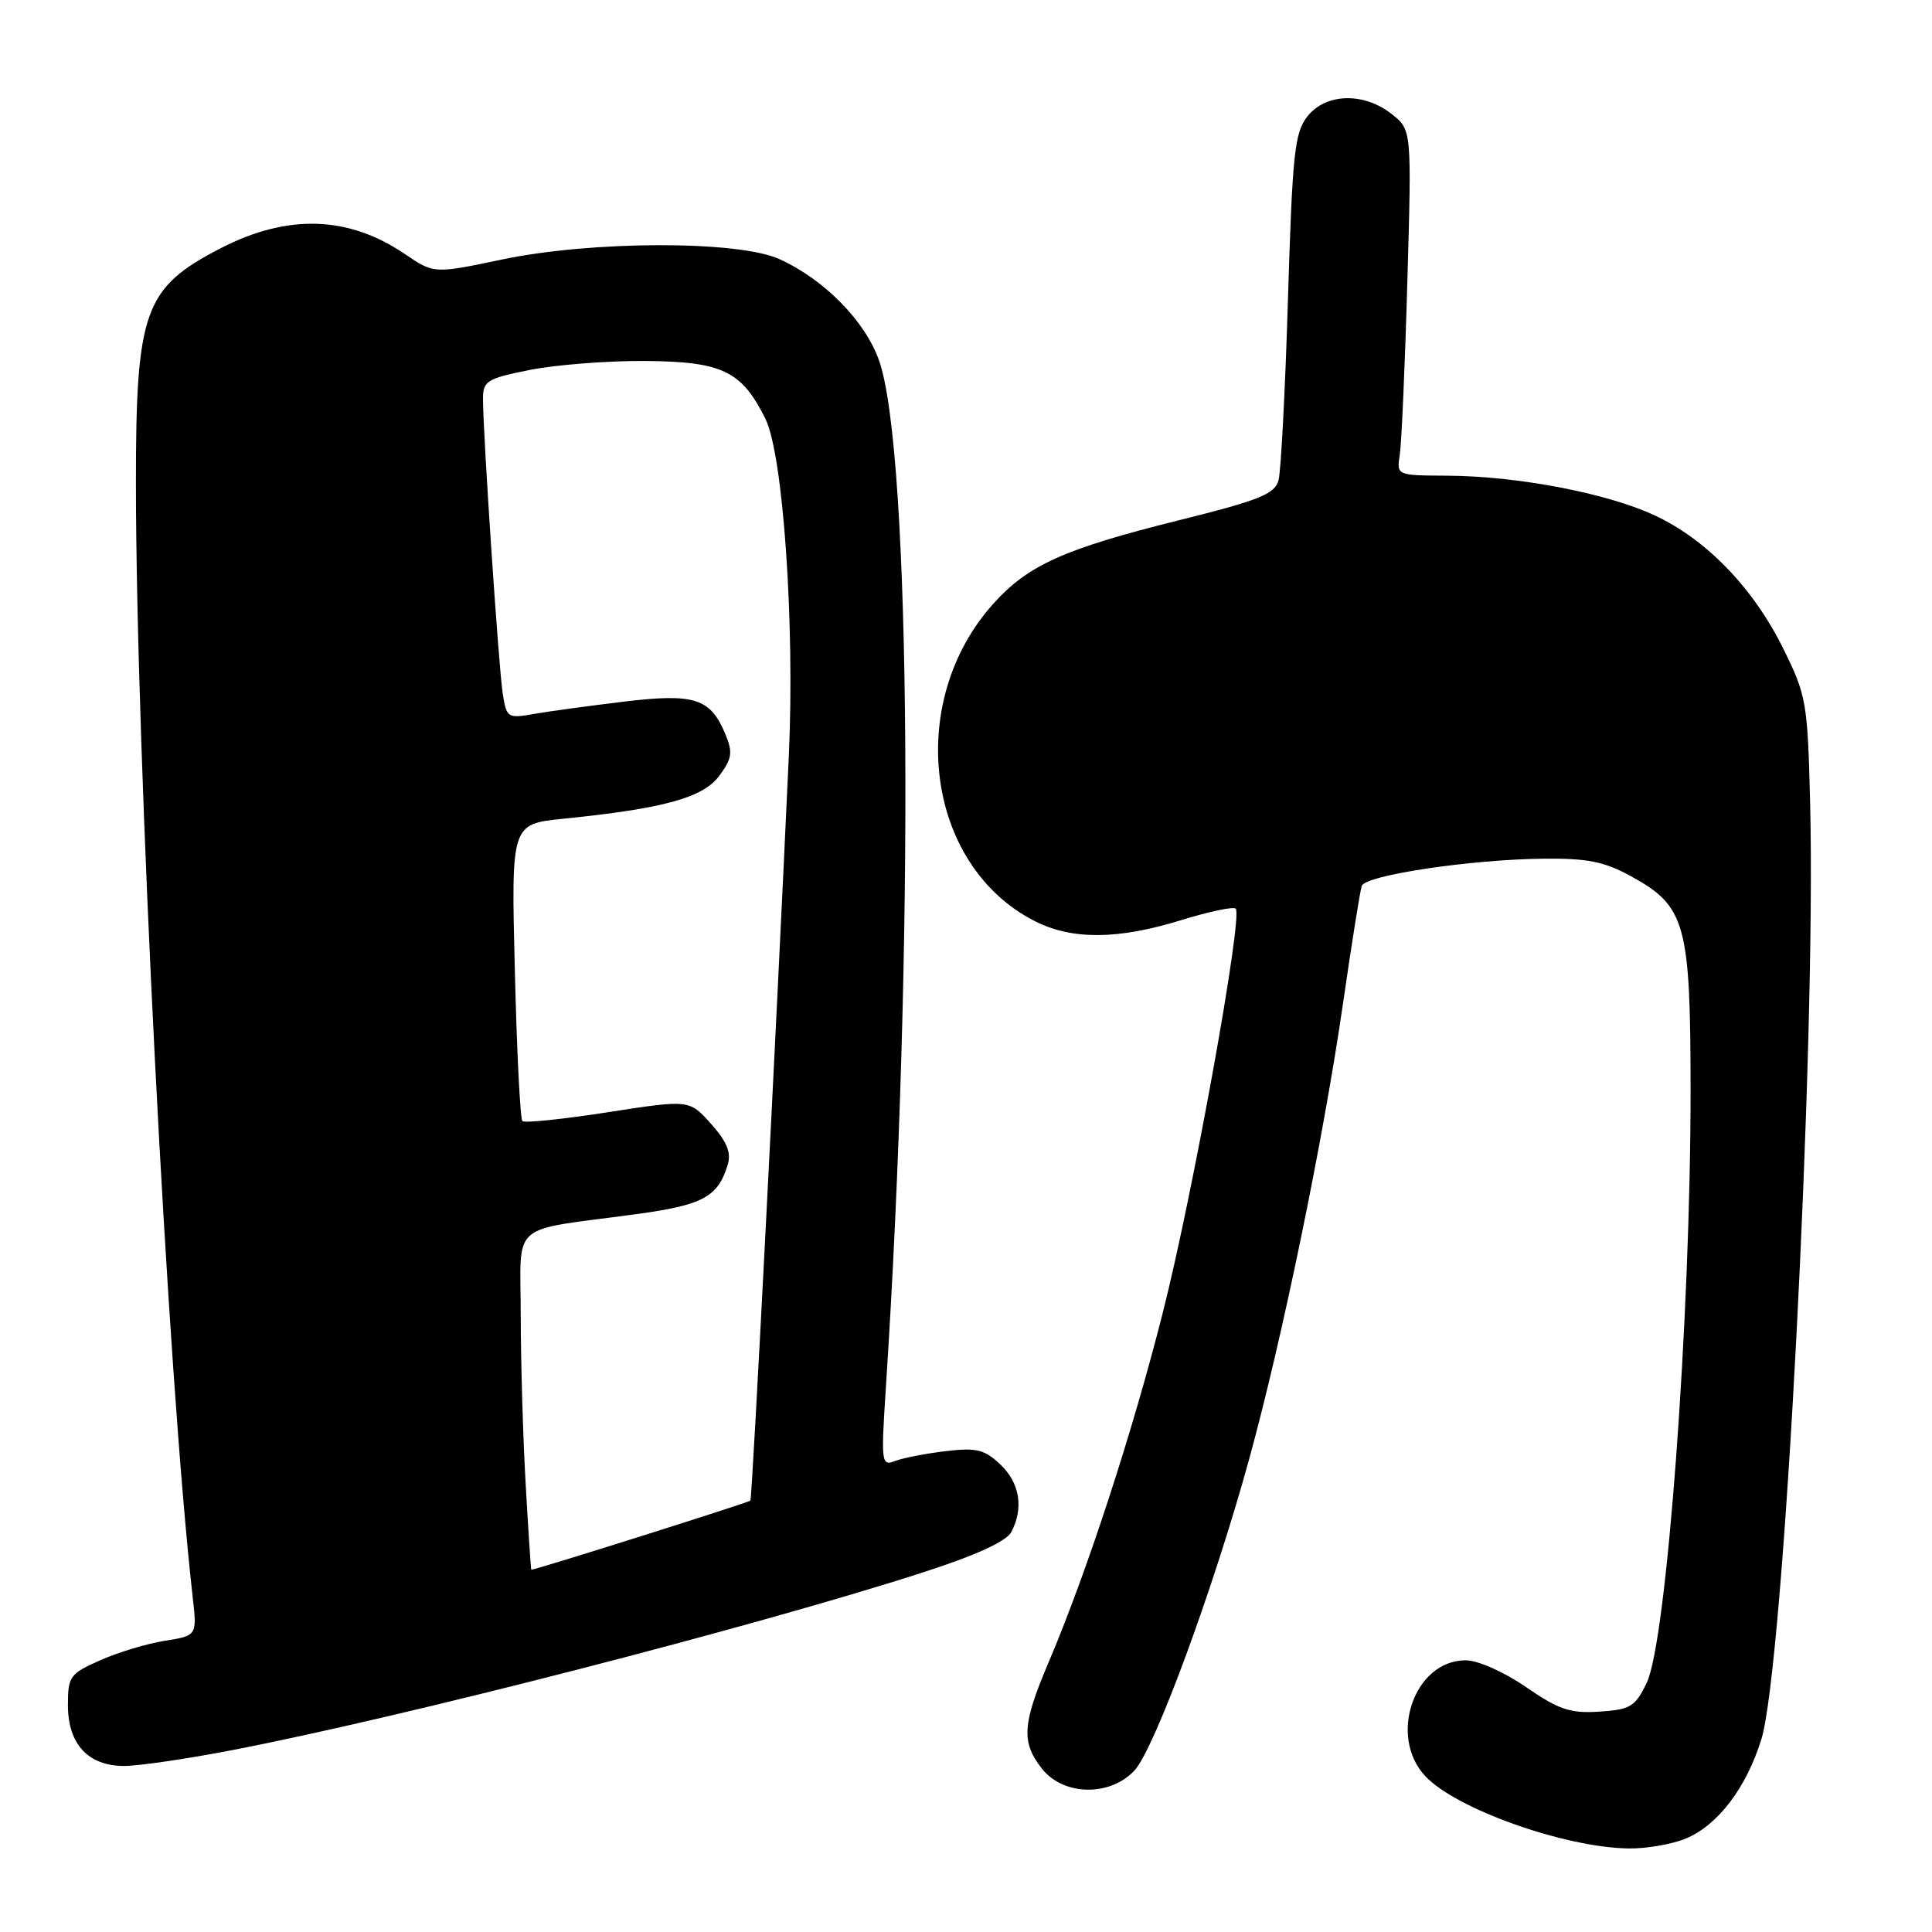 <?xml version="1.0" encoding="UTF-8" standalone="no"?>
<!DOCTYPE svg PUBLIC "-//W3C//DTD SVG 1.1//EN" "http://www.w3.org/Graphics/SVG/1.1/DTD/svg11.dtd" >
<svg xmlns="http://www.w3.org/2000/svg" xmlns:xlink="http://www.w3.org/1999/xlink" version="1.1" viewBox="0 0 256 256">
 <g >
 <path fill="currentColor"
d=" M 223.40 243.61 C 227.63 241.84 231.38 236.91 233.38 230.50 C 236.37 220.89 240.66 138.66 239.85 106.36 C 239.52 93.08 239.36 92.16 236.31 85.98 C 232.33 77.91 226.10 71.46 219.21 68.27 C 212.90 65.34 201.04 63.08 191.78 63.03 C 185.05 63.00 185.05 63.00 185.48 60.25 C 185.71 58.74 186.17 48.43 186.48 37.35 C 187.06 17.19 187.06 17.19 184.39 15.10 C 180.70 12.19 175.66 12.34 173.23 15.43 C 171.54 17.59 171.25 20.32 170.66 39.68 C 170.30 51.68 169.73 62.47 169.41 63.65 C 168.91 65.47 166.86 66.29 156.16 68.95 C 141.04 72.72 136.26 74.86 131.68 79.93 C 119.86 93.01 122.64 114.68 137.09 122.04 C 142.02 124.56 148.10 124.52 156.49 121.93 C 160.18 120.79 163.44 120.10 163.74 120.40 C 164.72 121.38 158.08 158.16 154.06 174.00 C 150.00 190.01 143.99 208.41 138.91 220.35 C 135.45 228.49 135.31 230.86 138.07 234.37 C 140.91 237.97 147.10 238.08 150.33 234.59 C 152.99 231.72 160.83 210.42 165.52 193.34 C 169.94 177.25 175.35 150.95 177.95 133.00 C 179.10 125.03 180.23 117.99 180.44 117.38 C 180.94 115.97 194.90 113.88 204.49 113.78 C 210.35 113.72 212.57 114.16 216.12 116.11 C 223.36 120.08 224.00 122.38 224.01 144.50 C 224.02 174.70 220.85 217.51 218.19 223.00 C 216.67 226.15 216.04 226.53 211.93 226.80 C 208.07 227.05 206.57 226.55 202.21 223.55 C 199.26 221.52 195.83 220.00 194.20 220.00 C 187.40 220.00 183.90 230.08 188.87 235.36 C 192.94 239.70 207.30 244.80 215.78 244.93 C 218.14 244.97 221.57 244.37 223.40 243.61 Z  M 30.67 231.92 C 53.44 227.53 99.79 215.61 122.24 208.37 C 129.26 206.11 133.33 204.25 133.99 203.02 C 135.68 199.86 135.13 196.47 132.53 194.03 C 130.43 192.05 129.37 191.80 125.28 192.29 C 122.65 192.60 119.65 193.19 118.60 193.59 C 116.79 194.29 116.73 193.87 117.38 183.91 C 121.17 125.71 120.74 59.91 116.49 47.80 C 114.66 42.56 109.24 37.04 103.27 34.33 C 97.81 31.85 78.43 31.88 66.50 34.39 C 57.50 36.28 57.50 36.28 53.63 33.65 C 46.16 28.58 38.10 28.33 29.27 32.88 C 19.08 38.13 18.00 41.16 18.01 64.22 C 18.04 100.65 22.19 181.98 25.53 211.61 C 26.11 216.73 26.11 216.73 21.85 217.41 C 19.50 217.78 15.65 218.94 13.29 219.99 C 9.25 221.78 9.00 222.13 9.00 225.94 C 9.00 231.10 11.68 234.00 16.45 234.00 C 18.35 234.00 24.75 233.06 30.67 231.92 Z  M 69.66 196.75 C 69.30 190.56 69.01 180.49 69.00 174.36 C 69.00 161.62 67.21 163.20 84.23 160.89 C 93.16 159.68 95.12 158.62 96.43 154.32 C 96.91 152.72 96.32 151.27 94.22 148.92 C 91.34 145.70 91.34 145.70 80.53 147.38 C 74.59 148.30 69.50 148.83 69.22 148.55 C 68.93 148.27 68.48 139.30 68.22 128.61 C 67.73 109.19 67.73 109.19 74.61 108.49 C 87.95 107.14 93.14 105.71 95.30 102.81 C 97.00 100.52 97.12 99.71 96.12 97.29 C 94.15 92.53 92.05 91.85 82.75 92.96 C 78.21 93.51 72.84 94.24 70.82 94.59 C 67.24 95.22 67.12 95.14 66.61 91.87 C 66.07 88.38 64.00 57.44 64.00 52.86 C 64.00 50.47 64.51 50.16 70.25 49.01 C 73.69 48.33 80.52 47.80 85.44 47.83 C 95.71 47.91 98.26 49.13 101.42 55.49 C 103.76 60.22 105.32 82.54 104.53 100.00 C 102.80 137.81 99.67 198.55 99.43 198.84 C 99.23 199.09 71.00 208.00 70.40 208.00 C 70.35 208.00 70.01 202.94 69.66 196.75 Z "/>
</g>
</svg>